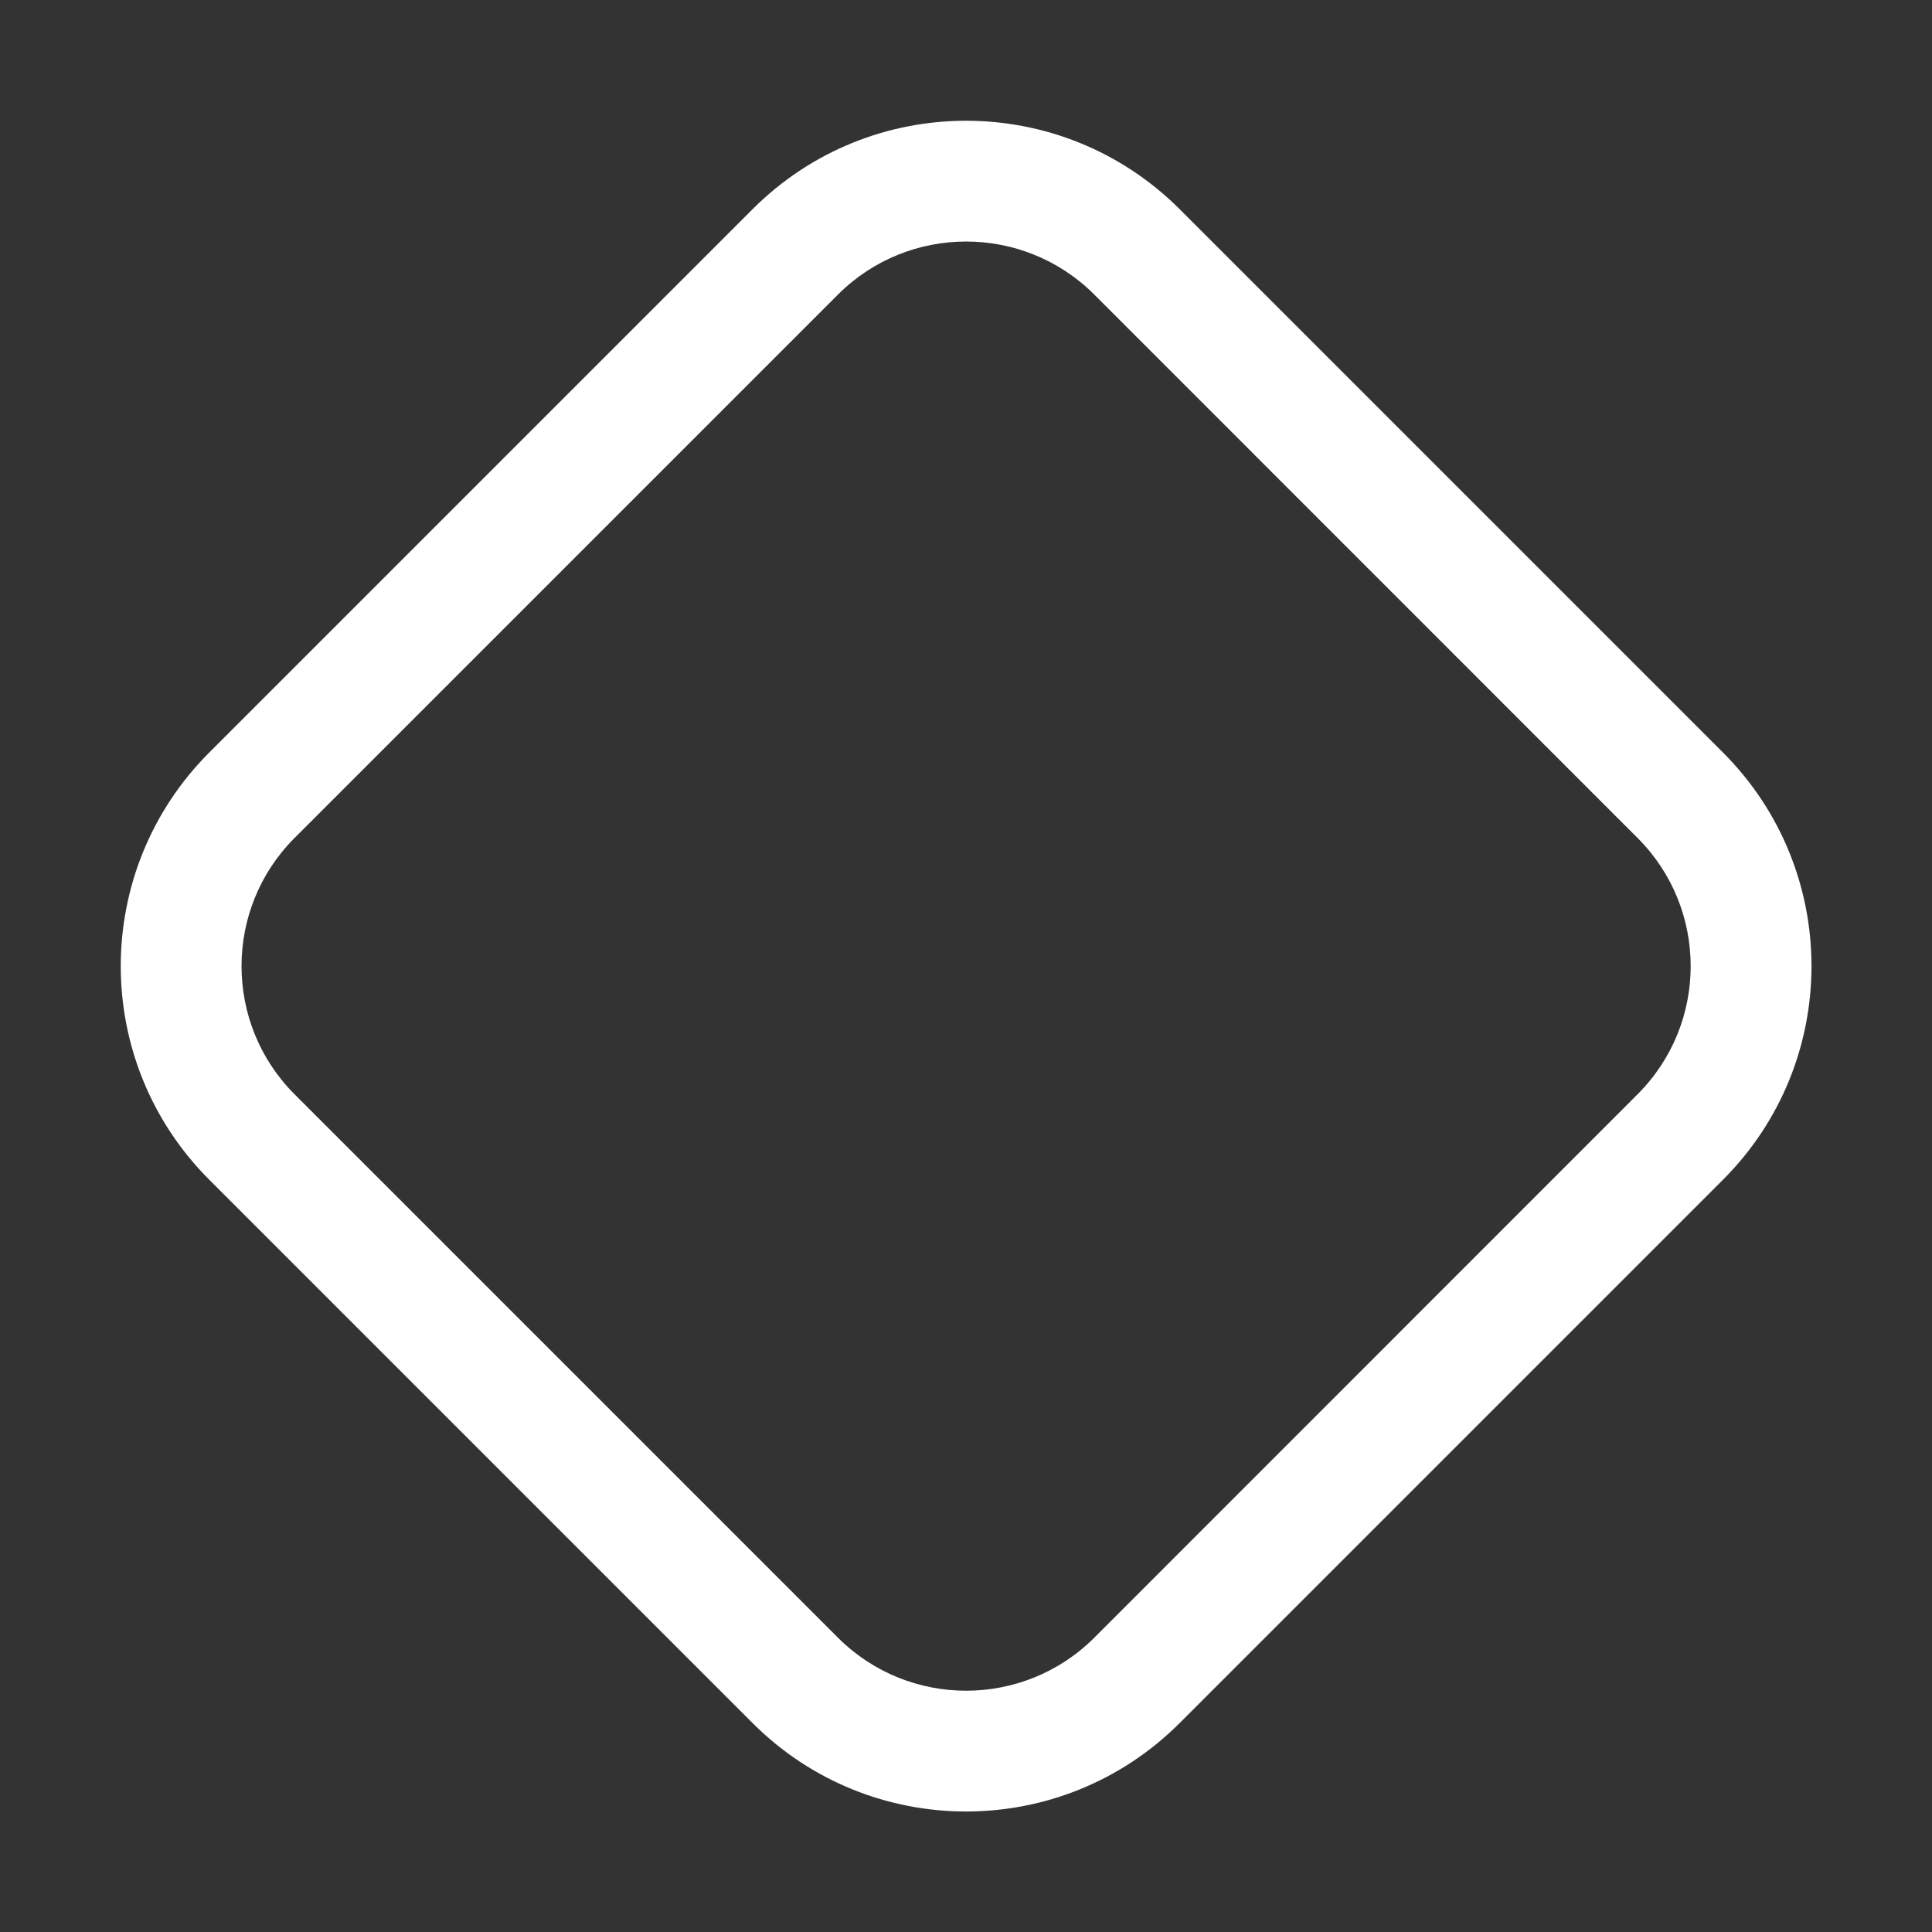 <svg width="16" height="16" viewBox="0 0 16 16" fill="none" xmlns="http://www.w3.org/2000/svg">
<rect x="0" y="0" width="16" height="16" fill="#333333" stroke="none"/>
<path d="M1.732 9.769C0.756 8.792 0.756 7.21 1.732 6.233L6.233 1.732C7.209 0.756 8.792 0.756 9.769 1.732L14.27 6.233C15.246 7.21 15.246 8.792 14.27 9.769L9.769 14.27C8.792 15.246 7.209 15.246 6.233 14.27L1.732 9.769ZM2.439 6.94C1.854 7.526 1.854 8.476 2.439 9.062L6.94 13.563C7.526 14.148 8.476 14.148 9.062 13.563L13.562 9.062C14.148 8.476 14.148 7.526 13.562 6.94L9.062 2.439C8.476 1.854 7.526 1.854 6.94 2.439L2.439 6.94Z" fill="#ffffff"/>
</svg>

